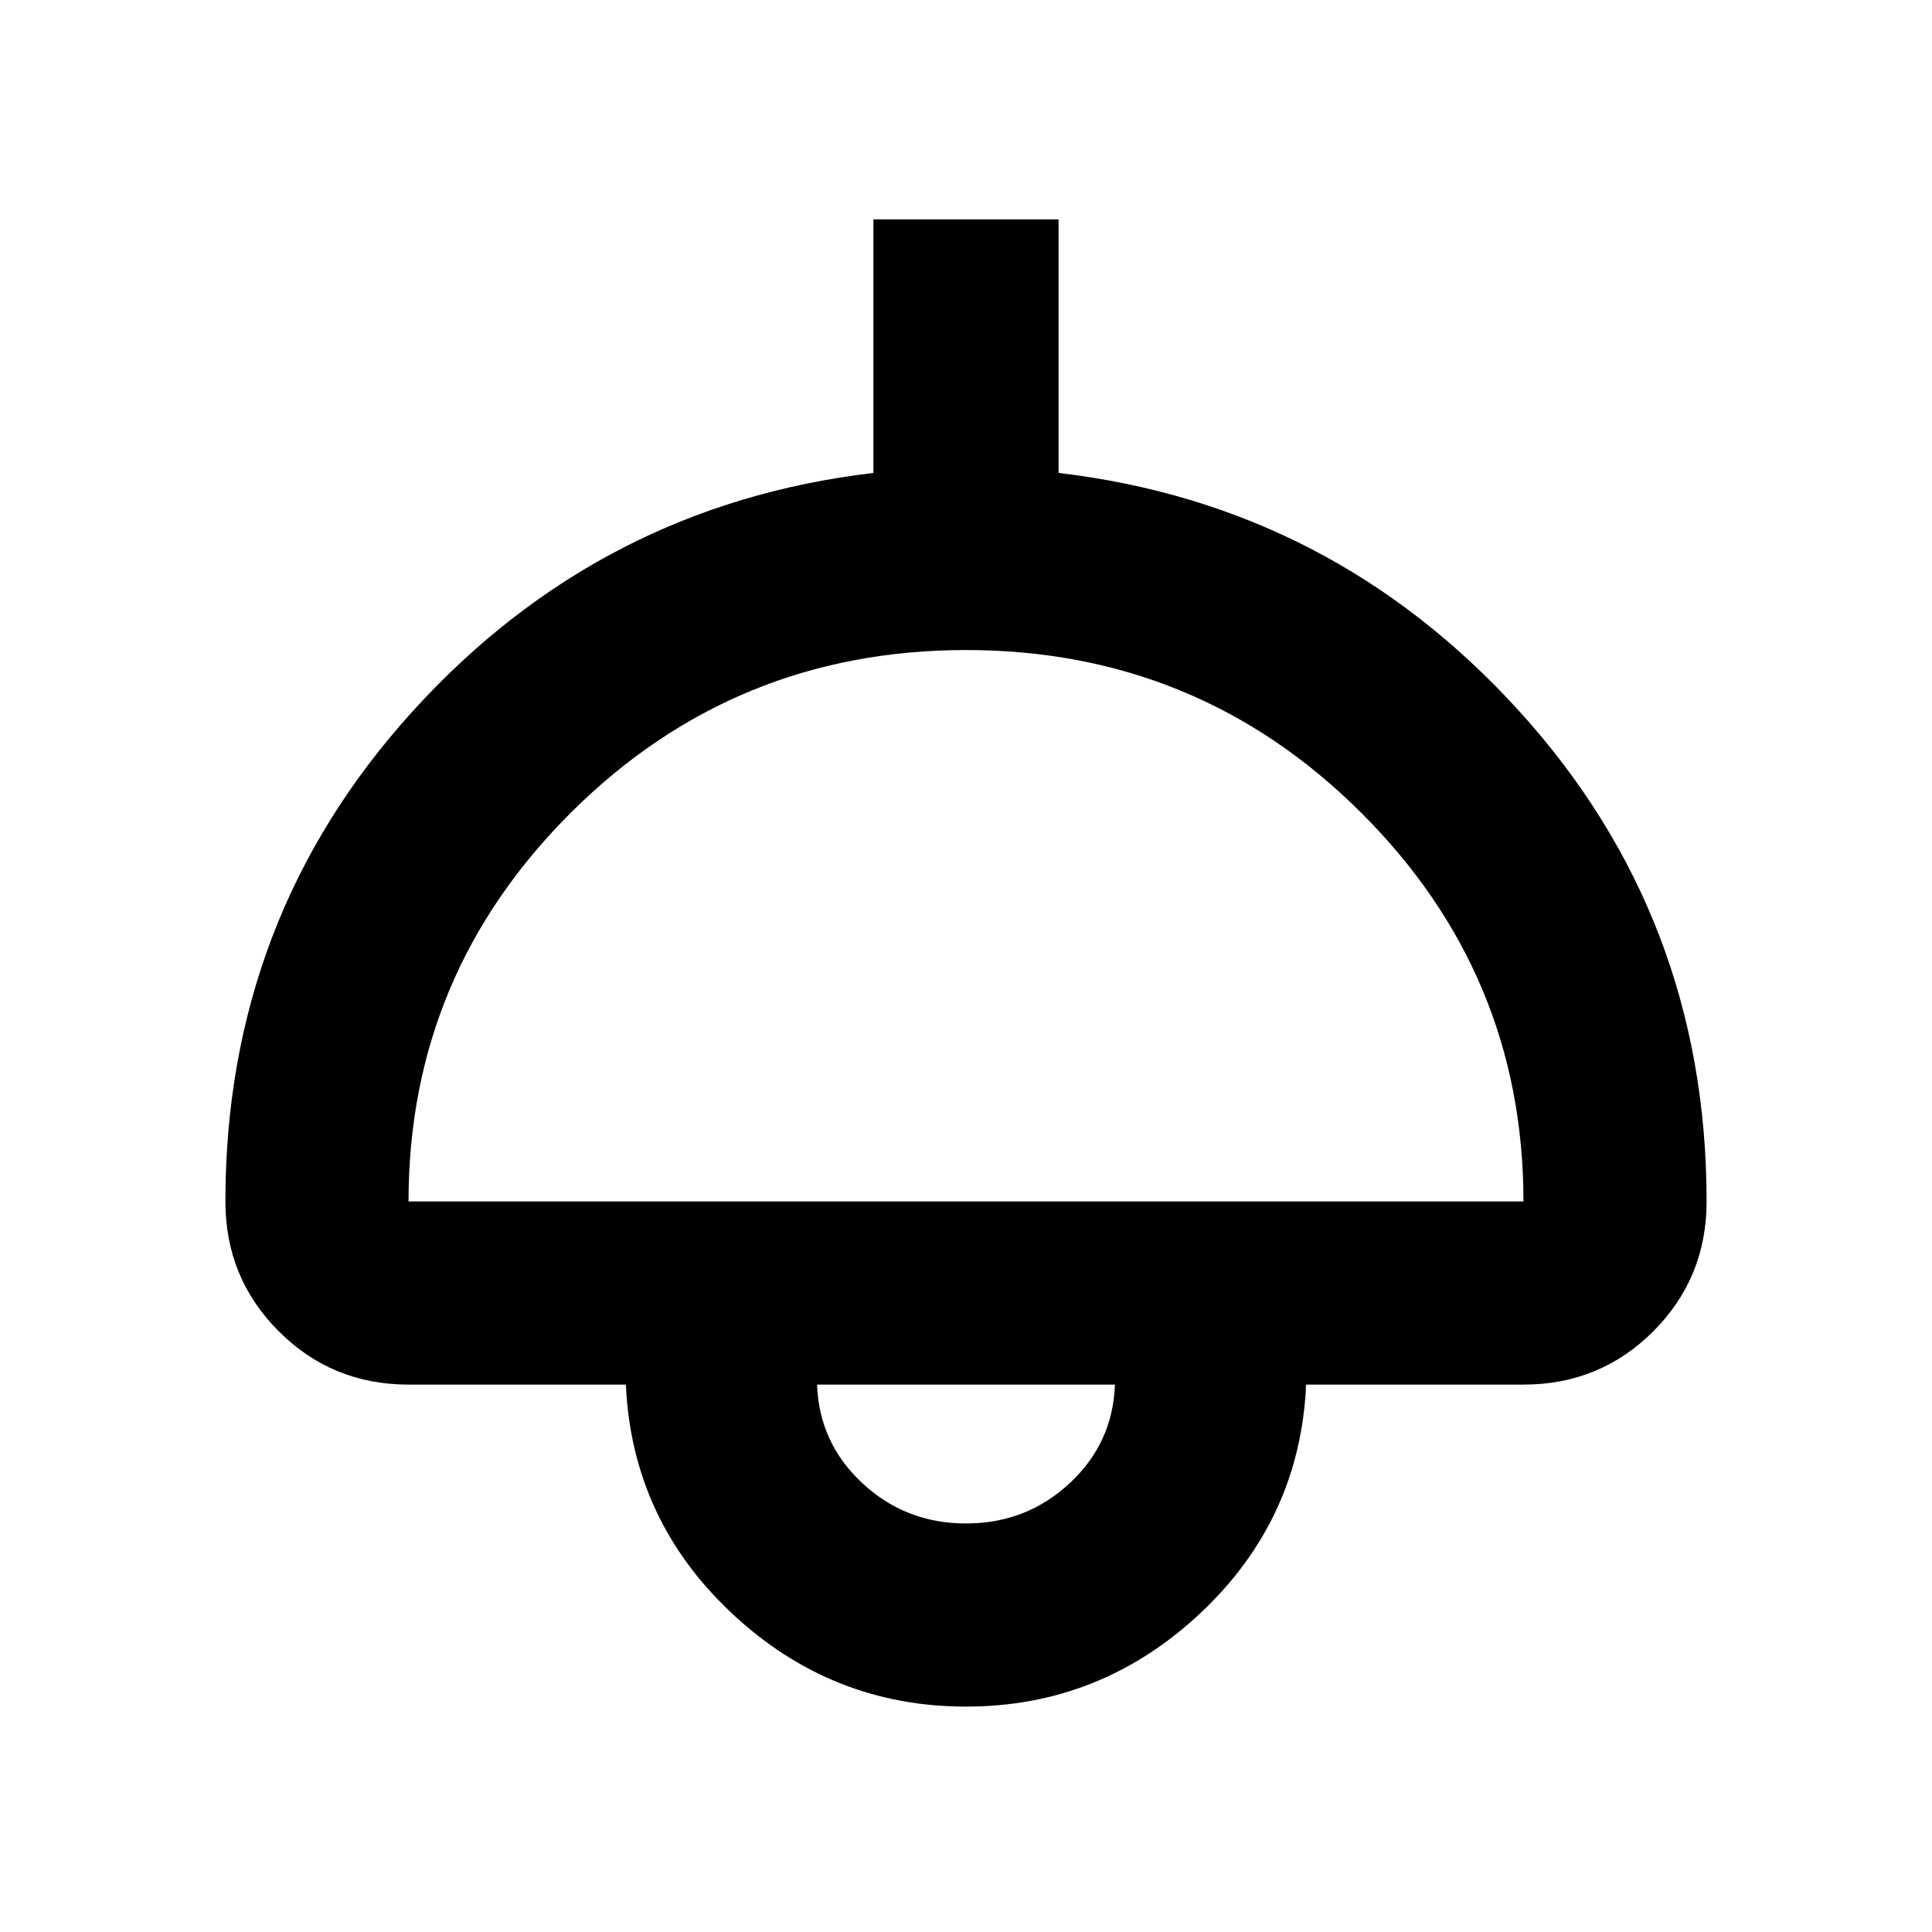 <svg xmlns="http://www.w3.org/2000/svg" height="24" width="24"><path d="M12 21.2q-1.675 0-2.912-1.162Q7.85 18.875 7.775 17.2h-2.7q-.95 0-1.612-.662-.663-.663-.663-1.613 0-3.525 2.325-6.088Q7.45 6.275 10.85 5.875v-3.15h2.3v3.15q3.4.4 5.725 2.962Q21.2 11.4 21.2 14.925q0 .95-.662 1.613-.663.662-1.613.662h-2.7q-.075 1.675-1.312 2.838Q13.675 21.2 12 21.2Zm-6.925-6.275h13.85q0-2.825-2.025-4.838-2.025-2.012-4.9-2.012-2.875 0-4.9 2.012-2.025 2.013-2.025 4.838Zm6.925 4q.75 0 1.288-.5.537-.5.562-1.225h-3.7q.025.725.563 1.225.537.5 1.287.5Zm0-1.725Z"/></svg>